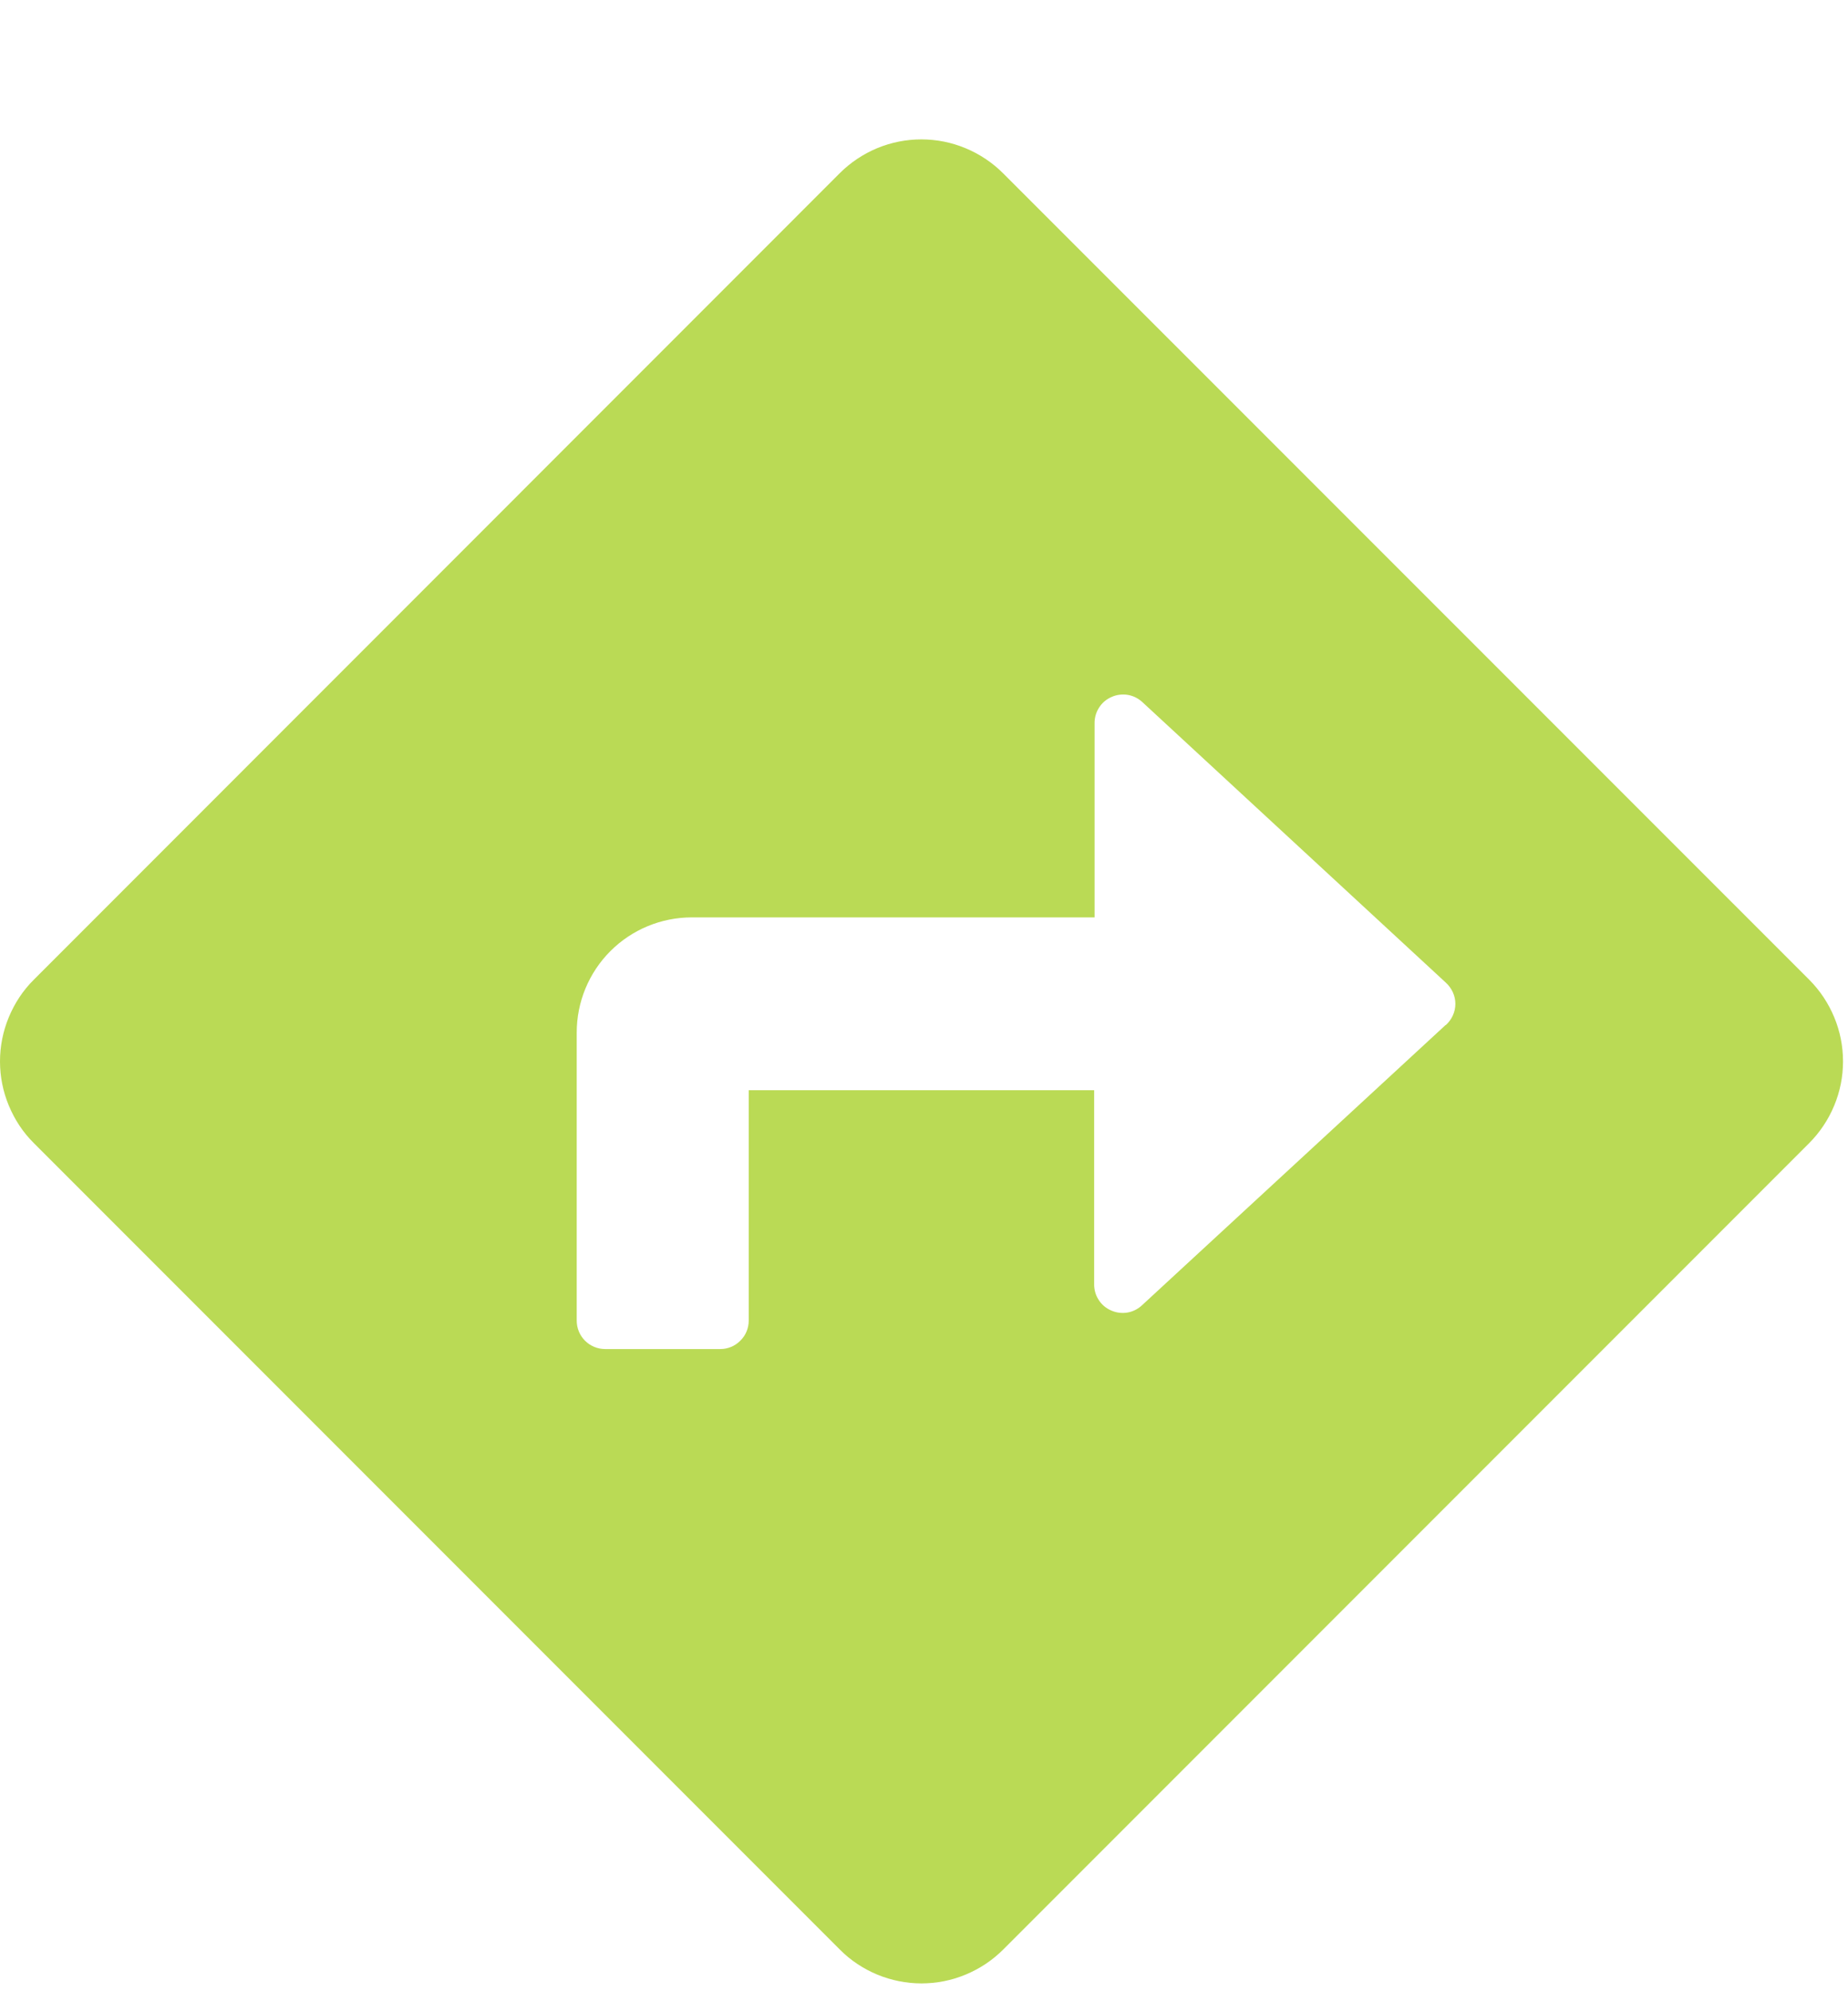 <svg width="13" height="14" viewBox="0 0 13 14" fill="none" xmlns="http://www.w3.org/2000/svg">
<path d="M12.727 6.888L7.056 1.218C6.981 1.143 6.891 1.083 6.792 1.042C6.694 1.001 6.588 0.98 6.481 0.98C6.375 0.98 6.269 1.001 6.17 1.042C6.072 1.083 5.982 1.143 5.907 1.218L0.238 6.888C0.162 6.963 0.103 7.053 0.062 7.152C0.021 7.25 -0 7.356 -0 7.463C-0 7.569 0.021 7.675 0.062 7.773C0.103 7.872 0.162 7.962 0.238 8.037L5.908 13.707C5.983 13.783 6.073 13.842 6.171 13.883C6.27 13.924 6.376 13.945 6.482 13.945C6.589 13.945 6.695 13.924 6.793 13.883C6.892 13.842 6.981 13.783 7.057 13.707L12.727 8.037C12.802 7.962 12.862 7.872 12.903 7.773C12.944 7.675 12.965 7.569 12.965 7.463C12.965 7.356 12.944 7.25 12.903 7.152C12.862 7.053 12.802 6.963 12.727 6.888ZM10.17 7.206L8.037 9.174C8.008 9.202 7.972 9.221 7.933 9.228C7.894 9.235 7.853 9.23 7.817 9.214C7.78 9.198 7.749 9.172 7.728 9.138C7.706 9.104 7.696 9.065 7.697 9.025V7.665H5.267V9.285C5.267 9.338 5.246 9.389 5.208 9.426C5.171 9.464 5.12 9.485 5.067 9.485H4.257C4.204 9.485 4.153 9.464 4.115 9.426C4.078 9.389 4.057 9.338 4.057 9.285V7.26C4.057 7.045 4.142 6.839 4.294 6.687C4.446 6.535 4.652 6.45 4.867 6.45H7.7V5.089C7.699 5.049 7.709 5.01 7.731 4.976C7.752 4.942 7.783 4.916 7.82 4.9C7.856 4.884 7.897 4.879 7.936 4.886C7.975 4.893 8.011 4.912 8.04 4.94L10.17 6.908C10.191 6.927 10.208 6.95 10.22 6.976C10.232 7.002 10.238 7.03 10.238 7.058C10.238 7.086 10.232 7.114 10.22 7.14C10.208 7.166 10.191 7.189 10.17 7.208V7.206Z" fill="#BADA55"/>
</svg>
